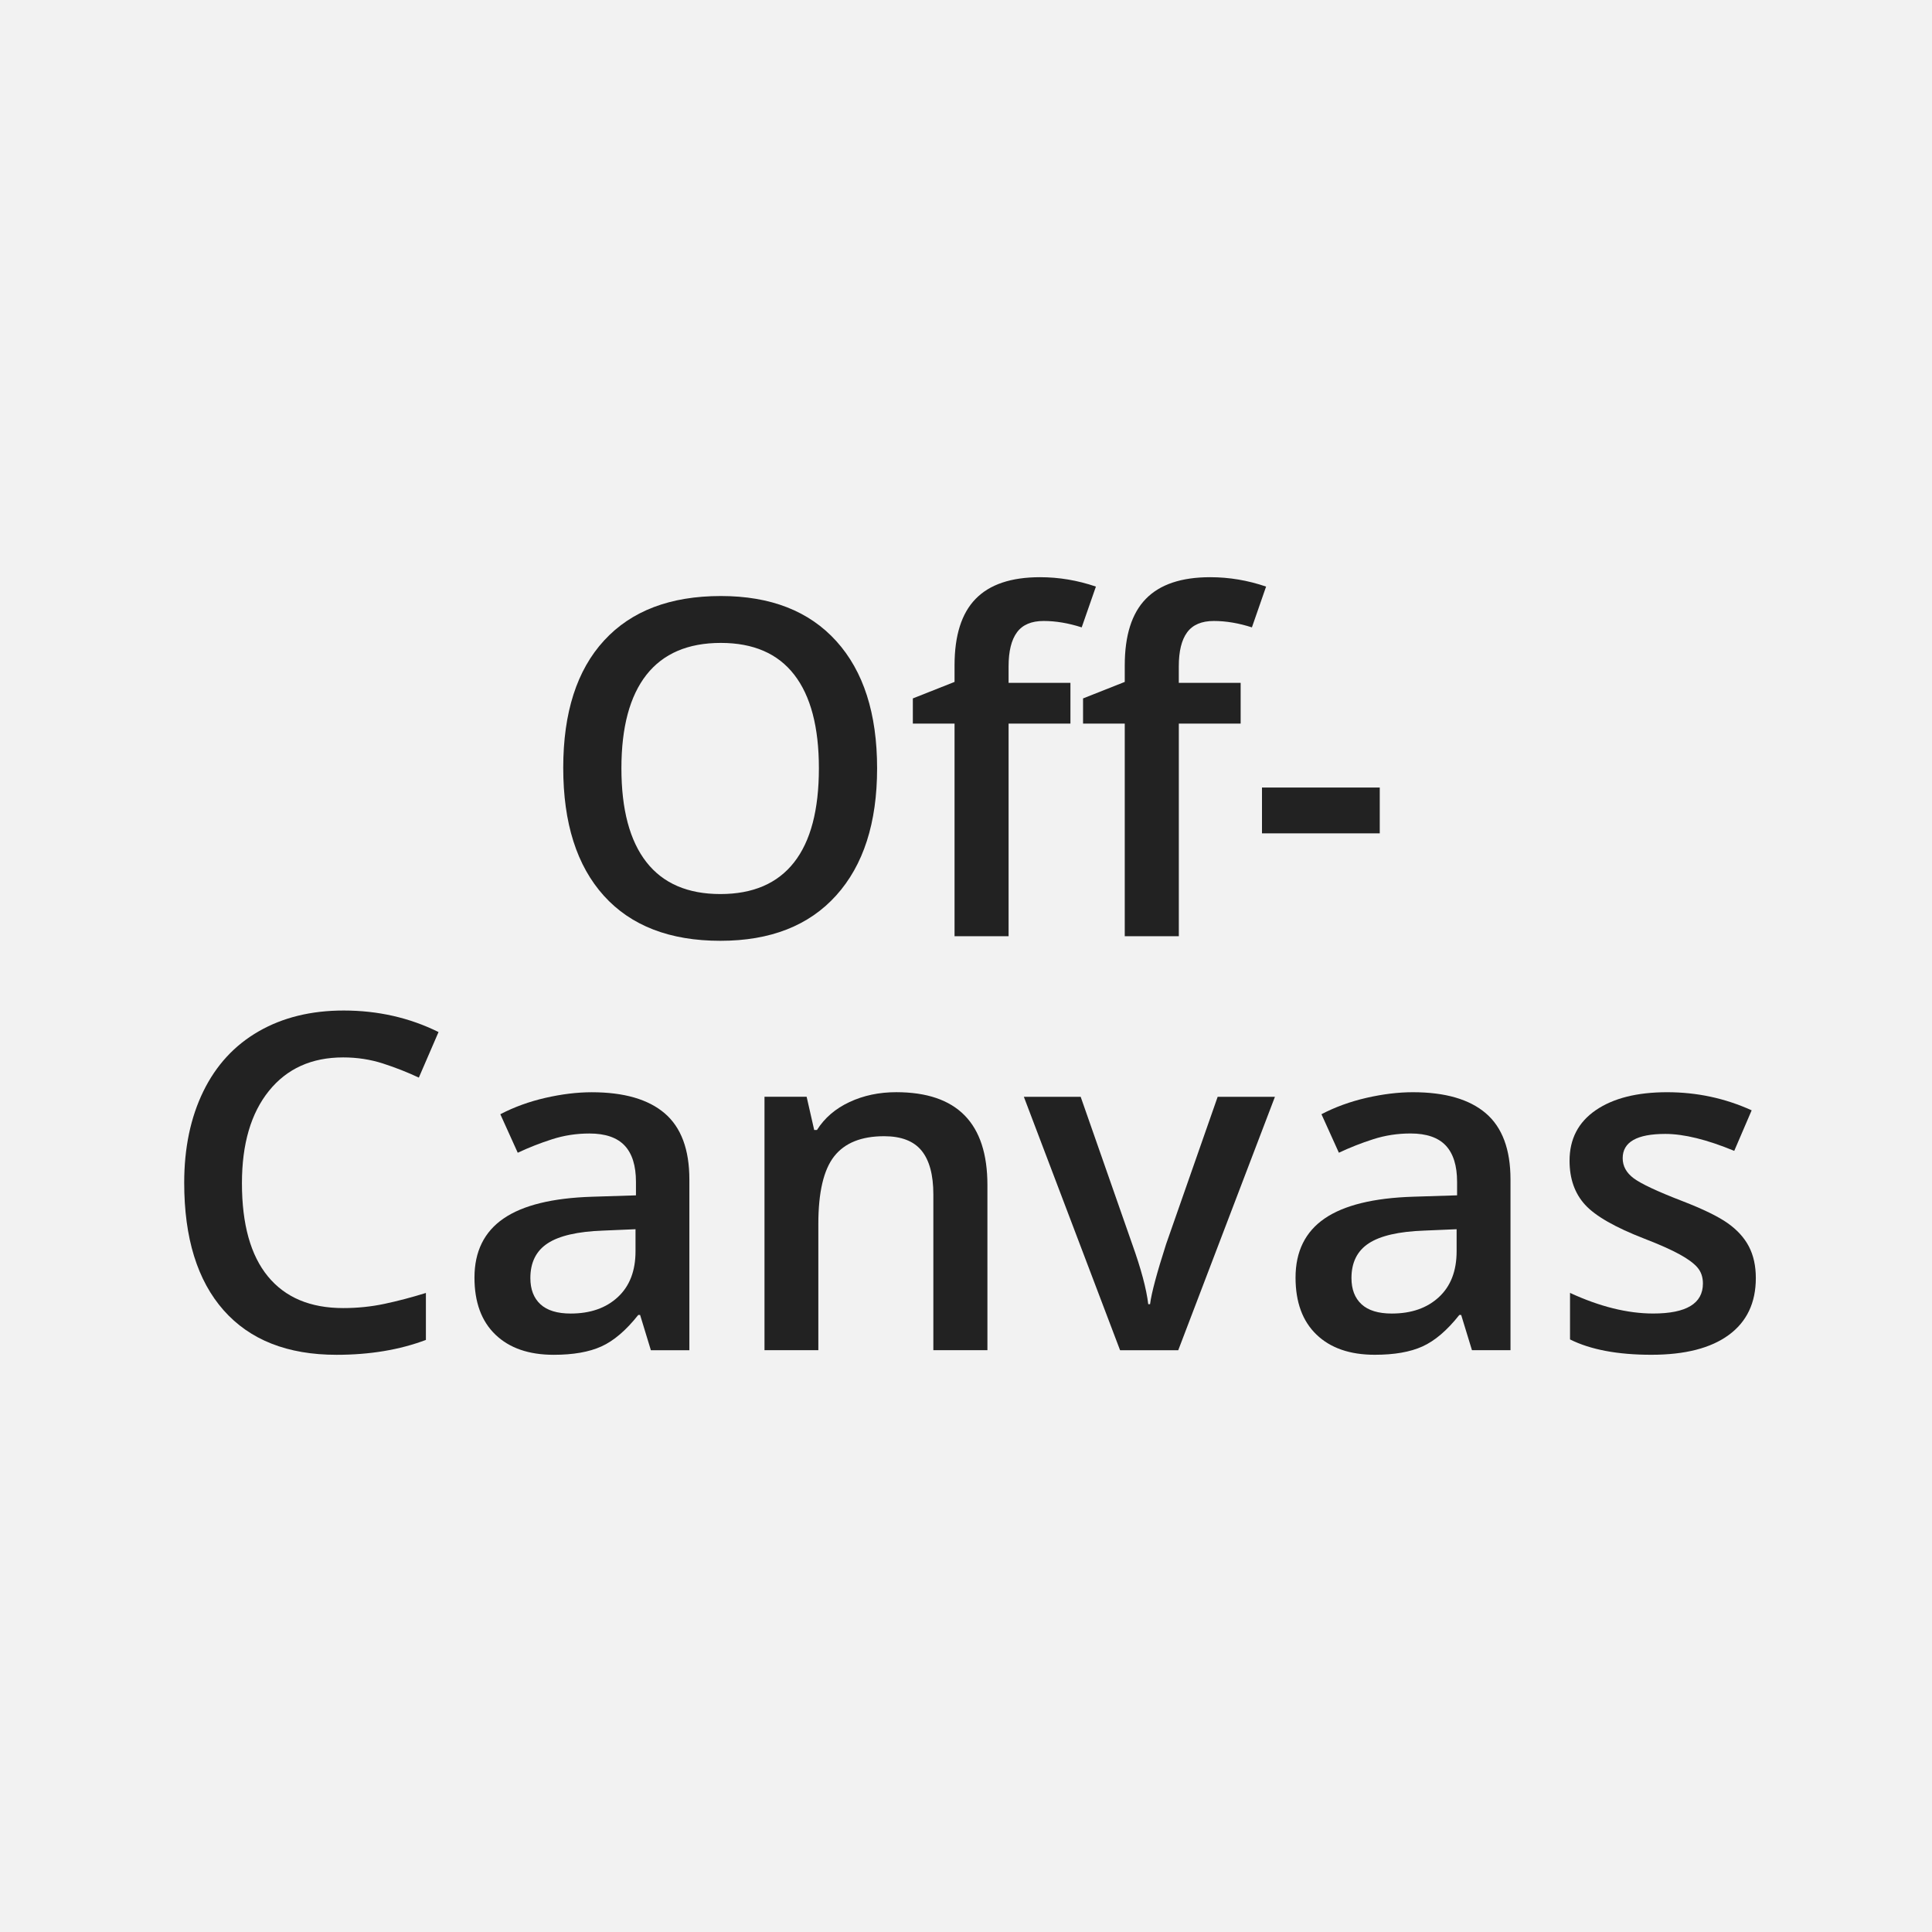 <?xml version="1.0" encoding="utf-8"?>
<!-- Generator: Adobe Illustrator 24.2.0, SVG Export Plug-In . SVG Version: 6.00 Build 0)  -->
<svg version="1.1" id="Layer_1" xmlns="http://www.w3.org/2000/svg" width="70" height="70" xmlns:xlink="http://www.w3.org/1999/xlink" x="0px" y="0px"
	 viewBox="0 0 70 70" style="enable-background:new 0 0 70 70;" xml:space="preserve">
<style type="text/css">
	.st0{fill:#F2F2F2;}
	.st1{display:none;}
	.st2{display:inline;fill:#222222;}
	.st3{fill:#222222;}
</style>
<rect id="Background" class="st0" width="70" height="70"/>
<g class="st1">
	<rect x="8.676" y="29.307" class="st2" width="1.961" height="11.993"/>
	<path class="st2" d="M18.315,32.063c-0.613,0-1.17,0.118-1.673,0.353
		c-0.503,0.235-0.891,0.569-1.165,1.001h-0.098l-0.271-1.189h-1.509v9.073h1.928
		v-4.52c0-1.132,0.189-1.939,0.566-2.42c0.377-0.481,0.973-0.722,1.788-0.722
		c0.613,0,1.06,0.172,1.341,0.517c0.282,0.345,0.422,0.867,0.422,1.567v5.578
		h1.936v-5.914C21.58,33.171,20.491,32.063,18.315,32.063z"/>
	<path class="st2" d="M28.946,32.063c-0.623,0-1.169,0.12-1.637,0.361
		c-0.468,0.241-0.833,0.58-1.095,1.017h-0.123
		c0.066-0.591,0.098-1.146,0.098-1.665v-3.24h-1.928v12.764h1.928v-4.504
		c0-1.137,0.19-1.948,0.57-2.432c0.38-0.484,0.975-0.726,1.784-0.726
		c0.613,0,1.06,0.172,1.341,0.517c0.282,0.345,0.422,0.867,0.422,1.567v5.578
		h1.936v-5.914C32.244,33.171,31.145,32.063,28.946,32.063z"/>
	<path class="st2" d="M38.536,32.063c-1.291,0-2.305,0.424-3.043,1.271
		s-1.107,2.012-1.107,3.495c0,1.444,0.398,2.577,1.194,3.4
		s1.899,1.235,3.31,1.235c0.618,0,1.168-0.046,1.649-0.139
		s0.957-0.252,1.427-0.476V39.282c-0.53,0.235-1.027,0.403-1.489,0.504
		c-0.462,0.101-0.961,0.152-1.497,0.152c-0.815,0-1.446-0.237-1.895-0.71
		c-0.448-0.473-0.686-1.15-0.714-2.03h6.046v-1.042
		c0-1.274-0.347-2.275-1.042-3.002C40.679,32.427,39.733,32.063,38.536,32.063z
		 M36.403,35.804c0.071-0.744,0.291-1.31,0.66-1.698
		c0.369-0.388,0.86-0.582,1.472-0.582s1.094,0.193,1.444,0.578
		c0.35,0.386,0.53,0.953,0.541,1.702H36.403z"/>
	<path class="st2" d="M47.645,32.539c-0.484,0.317-0.876,0.746-1.177,1.288h-0.098
		l-0.254-1.6h-1.509v9.073h1.928v-4.741c0-0.804,0.239-1.457,0.718-1.961
		s1.103-0.755,1.874-0.755c0.295,0,0.58,0.033,0.853,0.098l0.189-1.796
		c-0.252-0.055-0.571-0.082-0.96-0.082C48.65,32.063,48.129,32.222,47.645,32.539
		z"/>
	<path class="st2" d="M52.825,28.749c-0.35,0-0.619,0.093-0.808,0.279
		c-0.189,0.186-0.283,0.451-0.283,0.796c0,0.328,0.094,0.587,0.283,0.775
		c0.189,0.189,0.458,0.283,0.808,0.283c0.339,0,0.603-0.094,0.792-0.283
		c0.189-0.189,0.283-0.447,0.283-0.775c0-0.345-0.094-0.61-0.283-0.796
		C53.428,28.842,53.164,28.749,52.825,28.749z"/>
	<rect x="51.849" y="32.227" class="st2" width="1.928" height="9.073"/>
	<path class="st2" d="M59.913,39.905c-0.377,0-0.682-0.111-0.915-0.332
		s-0.349-0.565-0.349-1.029V33.688h2.584v-1.46h-2.584v-2.018h-1.189l-0.656,1.92
		l-1.329,0.705V33.688h1.239v4.889c0,1.925,0.913,2.888,2.74,2.888
		c0.361,0,0.71-0.031,1.046-0.094c0.336-0.063,0.611-0.141,0.824-0.234v-1.452
		C60.854,39.832,60.383,39.905,59.913,39.905z"/>
</g>
<g>
	<path class="st3" d="M31.779,27.836c0,1.976-0.494,3.511-1.482,4.607
		c-0.987,1.096-2.386,1.644-4.196,1.644c-1.832,0-3.239-0.544-4.221-1.631
		c-0.982-1.088-1.473-2.633-1.473-4.636s0.494-3.542,1.482-4.615
		c0.987-1.074,2.397-1.61,4.229-1.61c1.804,0,3.199,0.545,4.184,1.635
		S31.779,25.855,31.779,27.836z M22.515,27.836c0,1.494,0.302,2.627,0.905,3.399
		c0.603,0.772,1.497,1.158,2.681,1.158c1.179,0,2.068-0.382,2.668-1.146
		c0.601-0.764,0.901-1.901,0.901-3.412c0-1.489-0.297-2.618-0.892-3.387
		c-0.595-0.769-1.482-1.154-2.661-1.154c-1.19,0-2.087,0.385-2.694,1.154
		C22.818,25.219,22.515,26.348,22.515,27.836z"/>
	<path class="st3" d="M38.784,26.218h-2.241v7.703h-1.958v-7.703h-1.511v-0.913l1.511-0.598
		V24.109c0-1.084,0.254-1.889,0.764-2.411c0.509-0.523,1.287-0.785,2.333-0.785
		c0.686,0,1.361,0.113,2.025,0.34l-0.515,1.478
		c-0.481-0.155-0.941-0.232-1.378-0.232c-0.443,0-0.766,0.137-0.967,0.411
		c-0.202,0.273-0.304,0.685-0.304,1.232v0.598h2.241V26.218z M44.952,26.218
		h-2.241v7.703h-1.959v-7.703h-1.511v-0.913l1.511-0.598V24.109
		c0-1.084,0.254-1.889,0.764-2.411c0.509-0.523,1.286-0.785,2.332-0.785
		c0.687,0,1.361,0.113,2.025,0.34l-0.514,1.478
		c-0.482-0.155-0.941-0.232-1.379-0.232c-0.442,0-0.765,0.137-0.967,0.411
		c-0.202,0.273-0.303,0.685-0.303,1.232v0.598h2.241V26.218z"/>
	<path class="st3" d="M45.724,30.194v-1.66h4.267v1.66H45.724z"/>
	<path class="st3" d="M12.434,38.312c-1.14,0-2.037,0.404-2.689,1.212
		c-0.653,0.809-0.979,1.923-0.979,3.346c0,1.488,0.314,2.614,0.942,3.378
		c0.628,0.764,1.537,1.146,2.727,1.146c0.515,0,1.013-0.051,1.494-0.153
		s0.982-0.233,1.502-0.395v1.702c-0.952,0.359-2.031,0.539-3.237,0.539
		c-1.776,0-3.141-0.538-4.092-1.614s-1.428-2.616-1.428-4.619
		c0-1.262,0.231-2.366,0.693-3.312c0.462-0.946,1.13-1.671,2.005-2.174
		s1.901-0.755,3.08-0.755c1.24,0,2.385,0.26,3.437,0.78l-0.714,1.651
		c-0.41-0.193-0.842-0.363-1.299-0.511C13.418,38.385,12.938,38.312,12.434,38.312z"/>
	<path class="st3" d="M23.582,48.92l-0.39-1.278h-0.066
		c-0.443,0.56-0.888,0.939-1.336,1.142s-1.024,0.303-1.727,0.303
		c-0.902,0-1.606-0.243-2.112-0.73c-0.507-0.486-0.76-1.176-0.76-2.066
		c0-0.946,0.352-1.66,1.054-2.142s1.773-0.744,3.212-0.789l1.585-0.05v-0.489
		c0-0.587-0.137-1.025-0.411-1.316c-0.274-0.29-0.699-0.436-1.274-0.436
		c-0.47,0-0.921,0.069-1.353,0.208c-0.432,0.138-0.847,0.302-1.245,0.489
		l-0.631-1.395c0.498-0.26,1.043-0.458,1.635-0.594
		c0.592-0.135,1.151-0.203,1.677-0.203c1.167,0,2.049,0.255,2.644,0.764
		c0.595,0.51,0.893,1.309,0.893,2.399v6.184H23.582z M20.677,47.592
		c0.708,0,1.277-0.197,1.706-0.594c0.429-0.396,0.643-0.95,0.643-1.664v-0.797
		l-1.179,0.05c-0.918,0.033-1.587,0.187-2.004,0.461
		c-0.418,0.273-0.627,0.693-0.627,1.258c0,0.409,0.122,0.726,0.365,0.95
		C19.825,47.48,20.19,47.592,20.677,47.592z"/>
	<path class="st3" d="M35.776,48.92h-1.959v-5.645c0-0.708-0.143-1.236-0.427-1.585
		c-0.285-0.349-0.738-0.523-1.357-0.523c-0.825,0-1.428,0.244-1.81,0.73
		c-0.382,0.487-0.573,1.304-0.573,2.449v4.573h-1.951v-9.181h1.527l0.274,1.204
		h0.1c0.277-0.438,0.669-0.775,1.179-1.013
		c0.509-0.238,1.074-0.357,1.693-0.357c2.203,0,3.304,1.121,3.304,3.362V48.92z"
		/>
	<path class="st3" d="M40.582,48.92l-3.486-9.181h2.059l1.867,5.338
		c0.321,0.896,0.515,1.621,0.581,2.175h0.066
		C41.719,46.854,41.913,46.128,42.25,45.078l1.868-5.338h2.075l-3.503,9.181H40.582z"/>
	<path class="st3" d="M53.332,48.92l-0.391-1.278H52.875
		c-0.442,0.56-0.888,0.939-1.336,1.142S50.516,49.086,49.812,49.086
		c-0.902,0-1.606-0.243-2.112-0.73c-0.507-0.486-0.76-1.176-0.76-2.066
		c0-0.946,0.352-1.66,1.054-2.142c0.703-0.481,1.774-0.744,3.213-0.789
		l1.586-0.05v-0.489c0-0.587-0.138-1.025-0.411-1.316
		c-0.274-0.29-0.699-0.436-1.274-0.436c-0.471,0-0.922,0.069-1.354,0.208
		c-0.432,0.138-0.846,0.302-1.244,0.489l-0.631-1.395
		c0.498-0.26,1.043-0.458,1.635-0.594c0.592-0.135,1.151-0.203,1.677-0.203
		c1.168,0,2.049,0.255,2.644,0.764c0.595,0.51,0.893,1.309,0.893,2.399v6.184
		H53.332z M50.427,47.592c0.708,0,1.277-0.197,1.706-0.594
		c0.429-0.396,0.643-0.95,0.643-1.664v-0.797l-1.178,0.05
		c-0.919,0.033-1.587,0.187-2.005,0.461c-0.418,0.273-0.627,0.693-0.627,1.258
		c0,0.409,0.122,0.726,0.365,0.95C49.574,47.48,49.939,47.592,50.427,47.592z"/>
	<path class="st3" d="M63.617,46.306c0,0.896-0.327,1.584-0.98,2.062
		c-0.652,0.479-1.588,0.718-2.805,0.718c-1.224,0-2.206-0.186-2.947-0.556v-1.686
		c1.079,0.498,2.084,0.747,3.014,0.747c1.2,0,1.801-0.362,1.801-1.087
		c0-0.232-0.066-0.427-0.199-0.581c-0.133-0.155-0.352-0.315-0.656-0.481
		c-0.304-0.166-0.728-0.354-1.27-0.564c-1.057-0.41-1.772-0.819-2.146-1.229
		c-0.374-0.41-0.561-0.941-0.561-1.594c0-0.786,0.316-1.396,0.95-1.831
		c0.634-0.434,1.496-0.651,2.586-0.651c1.079,0,2.1,0.219,3.062,0.656l-0.631,1.469
		c-0.99-0.409-1.823-0.614-2.498-0.614c-1.029,0-1.544,0.294-1.544,0.88
		c0,0.288,0.134,0.531,0.402,0.73s0.854,0.474,1.756,0.822
		c0.758,0.293,1.309,0.562,1.651,0.805c0.344,0.244,0.598,0.524,0.764,0.843
		S63.617,45.863,63.617,46.306z"/>
</g>
</svg>
